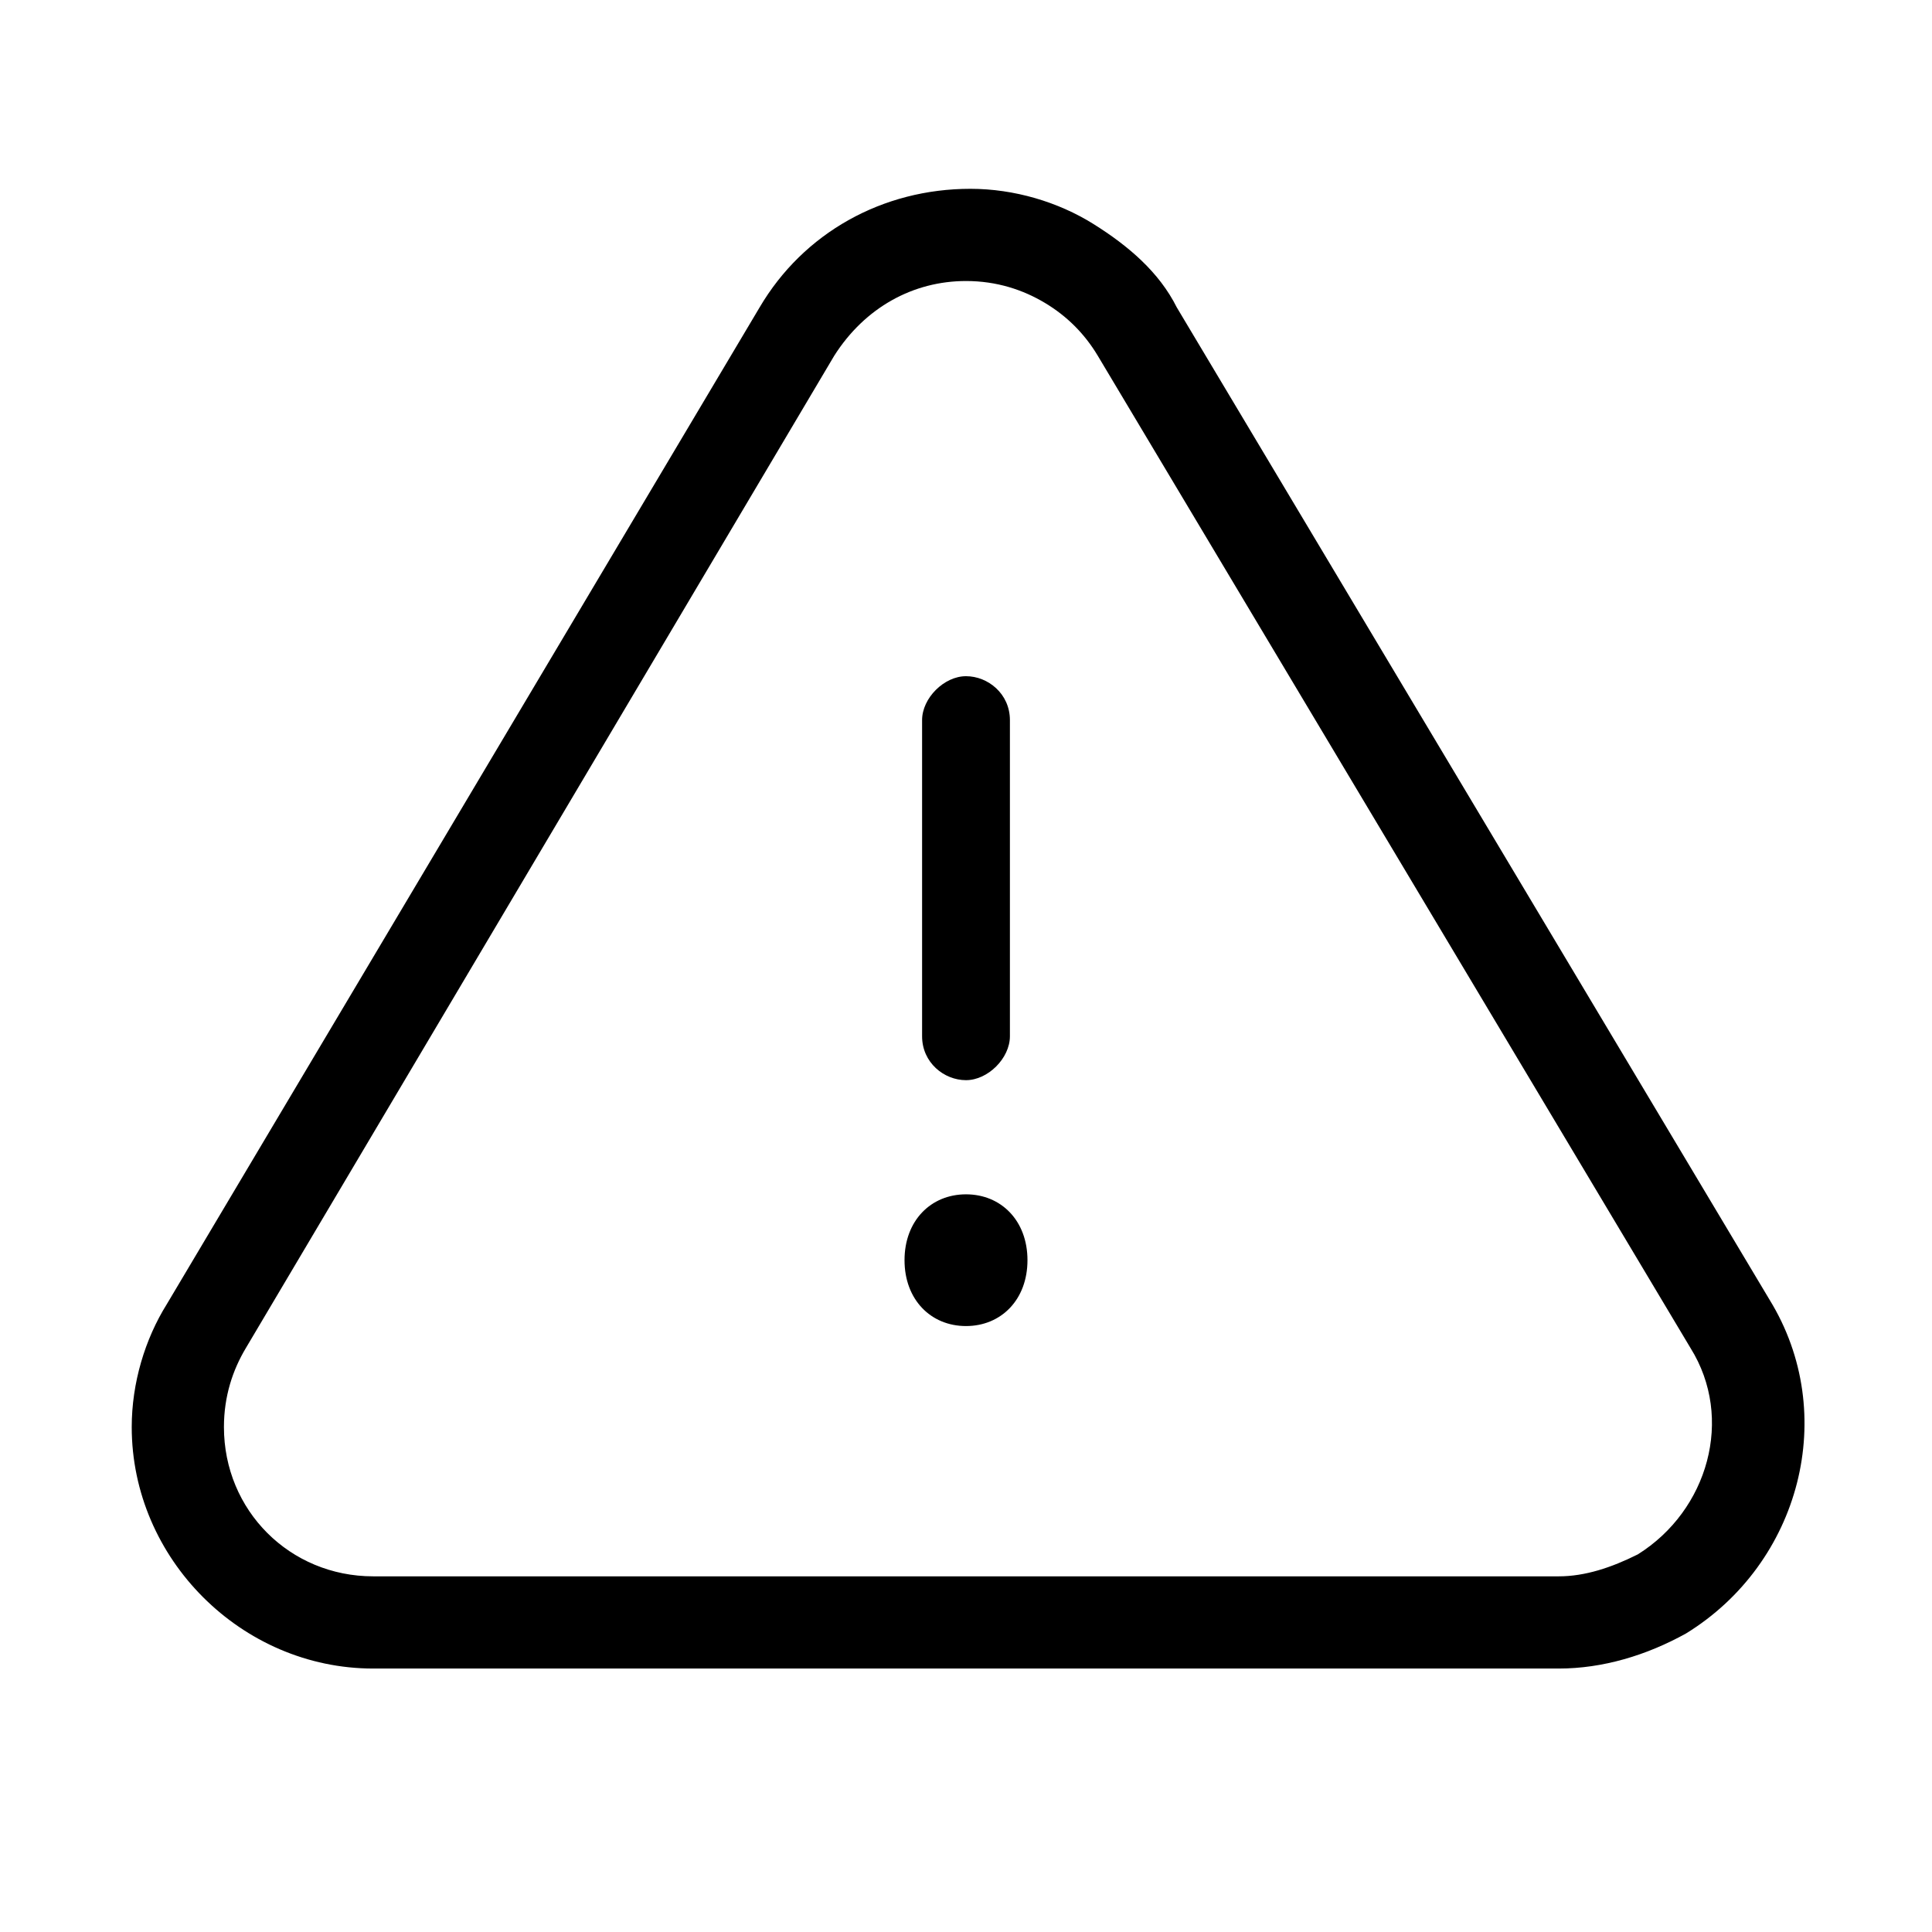 <svg t="1614593301648" class="icon" viewBox="0 0 1024 1024" version="1.1" xmlns="http://www.w3.org/2000/svg" p-id="2345" width="128" height="128"><path d="M826.182 884.364H197.818c-69.818 0-128-58.182-128-128 0-23.273 6.982-46.546 18.618-65.164l314.182-528.29c23.273-39.565 65.164-62.837 111.71-62.837 23.272 0 46.545 6.982 65.163 18.618 18.618 11.636 34.909 25.6 44.218 44.218l314.182 525.964c37.236 60.509 16.29 139.636-44.218 176.872-20.946 11.637-44.218 18.619-67.491 18.619zM512 148.945c-27.927 0-53.527 13.964-69.818 39.564L130.327 714.473c-6.982 11.636-11.636 25.6-11.636 41.89 0 44.219 34.909 79.128 79.127 79.128h628.364c13.963 0 27.927-4.655 41.89-11.636 37.237-23.273 51.2-72.146 27.928-109.382L581.818 188.509c-6.982-11.636-16.29-20.945-27.927-27.927-11.636-6.982-25.6-11.637-41.891-11.637z m23.273 400.291V381.673c0-13.964-11.637-23.273-23.273-23.273s-23.273 11.636-23.273 23.273v167.563c0 13.964 11.637 23.273 23.273 23.273s23.273-11.636 23.273-23.273zM512 702.836c18.618 0 32.582-13.963 32.582-34.909S530.618 633.018 512 633.018s-32.582 13.964-32.582 34.91 13.964 34.908 32.582 34.908z" p-id="2346"></path></svg>
